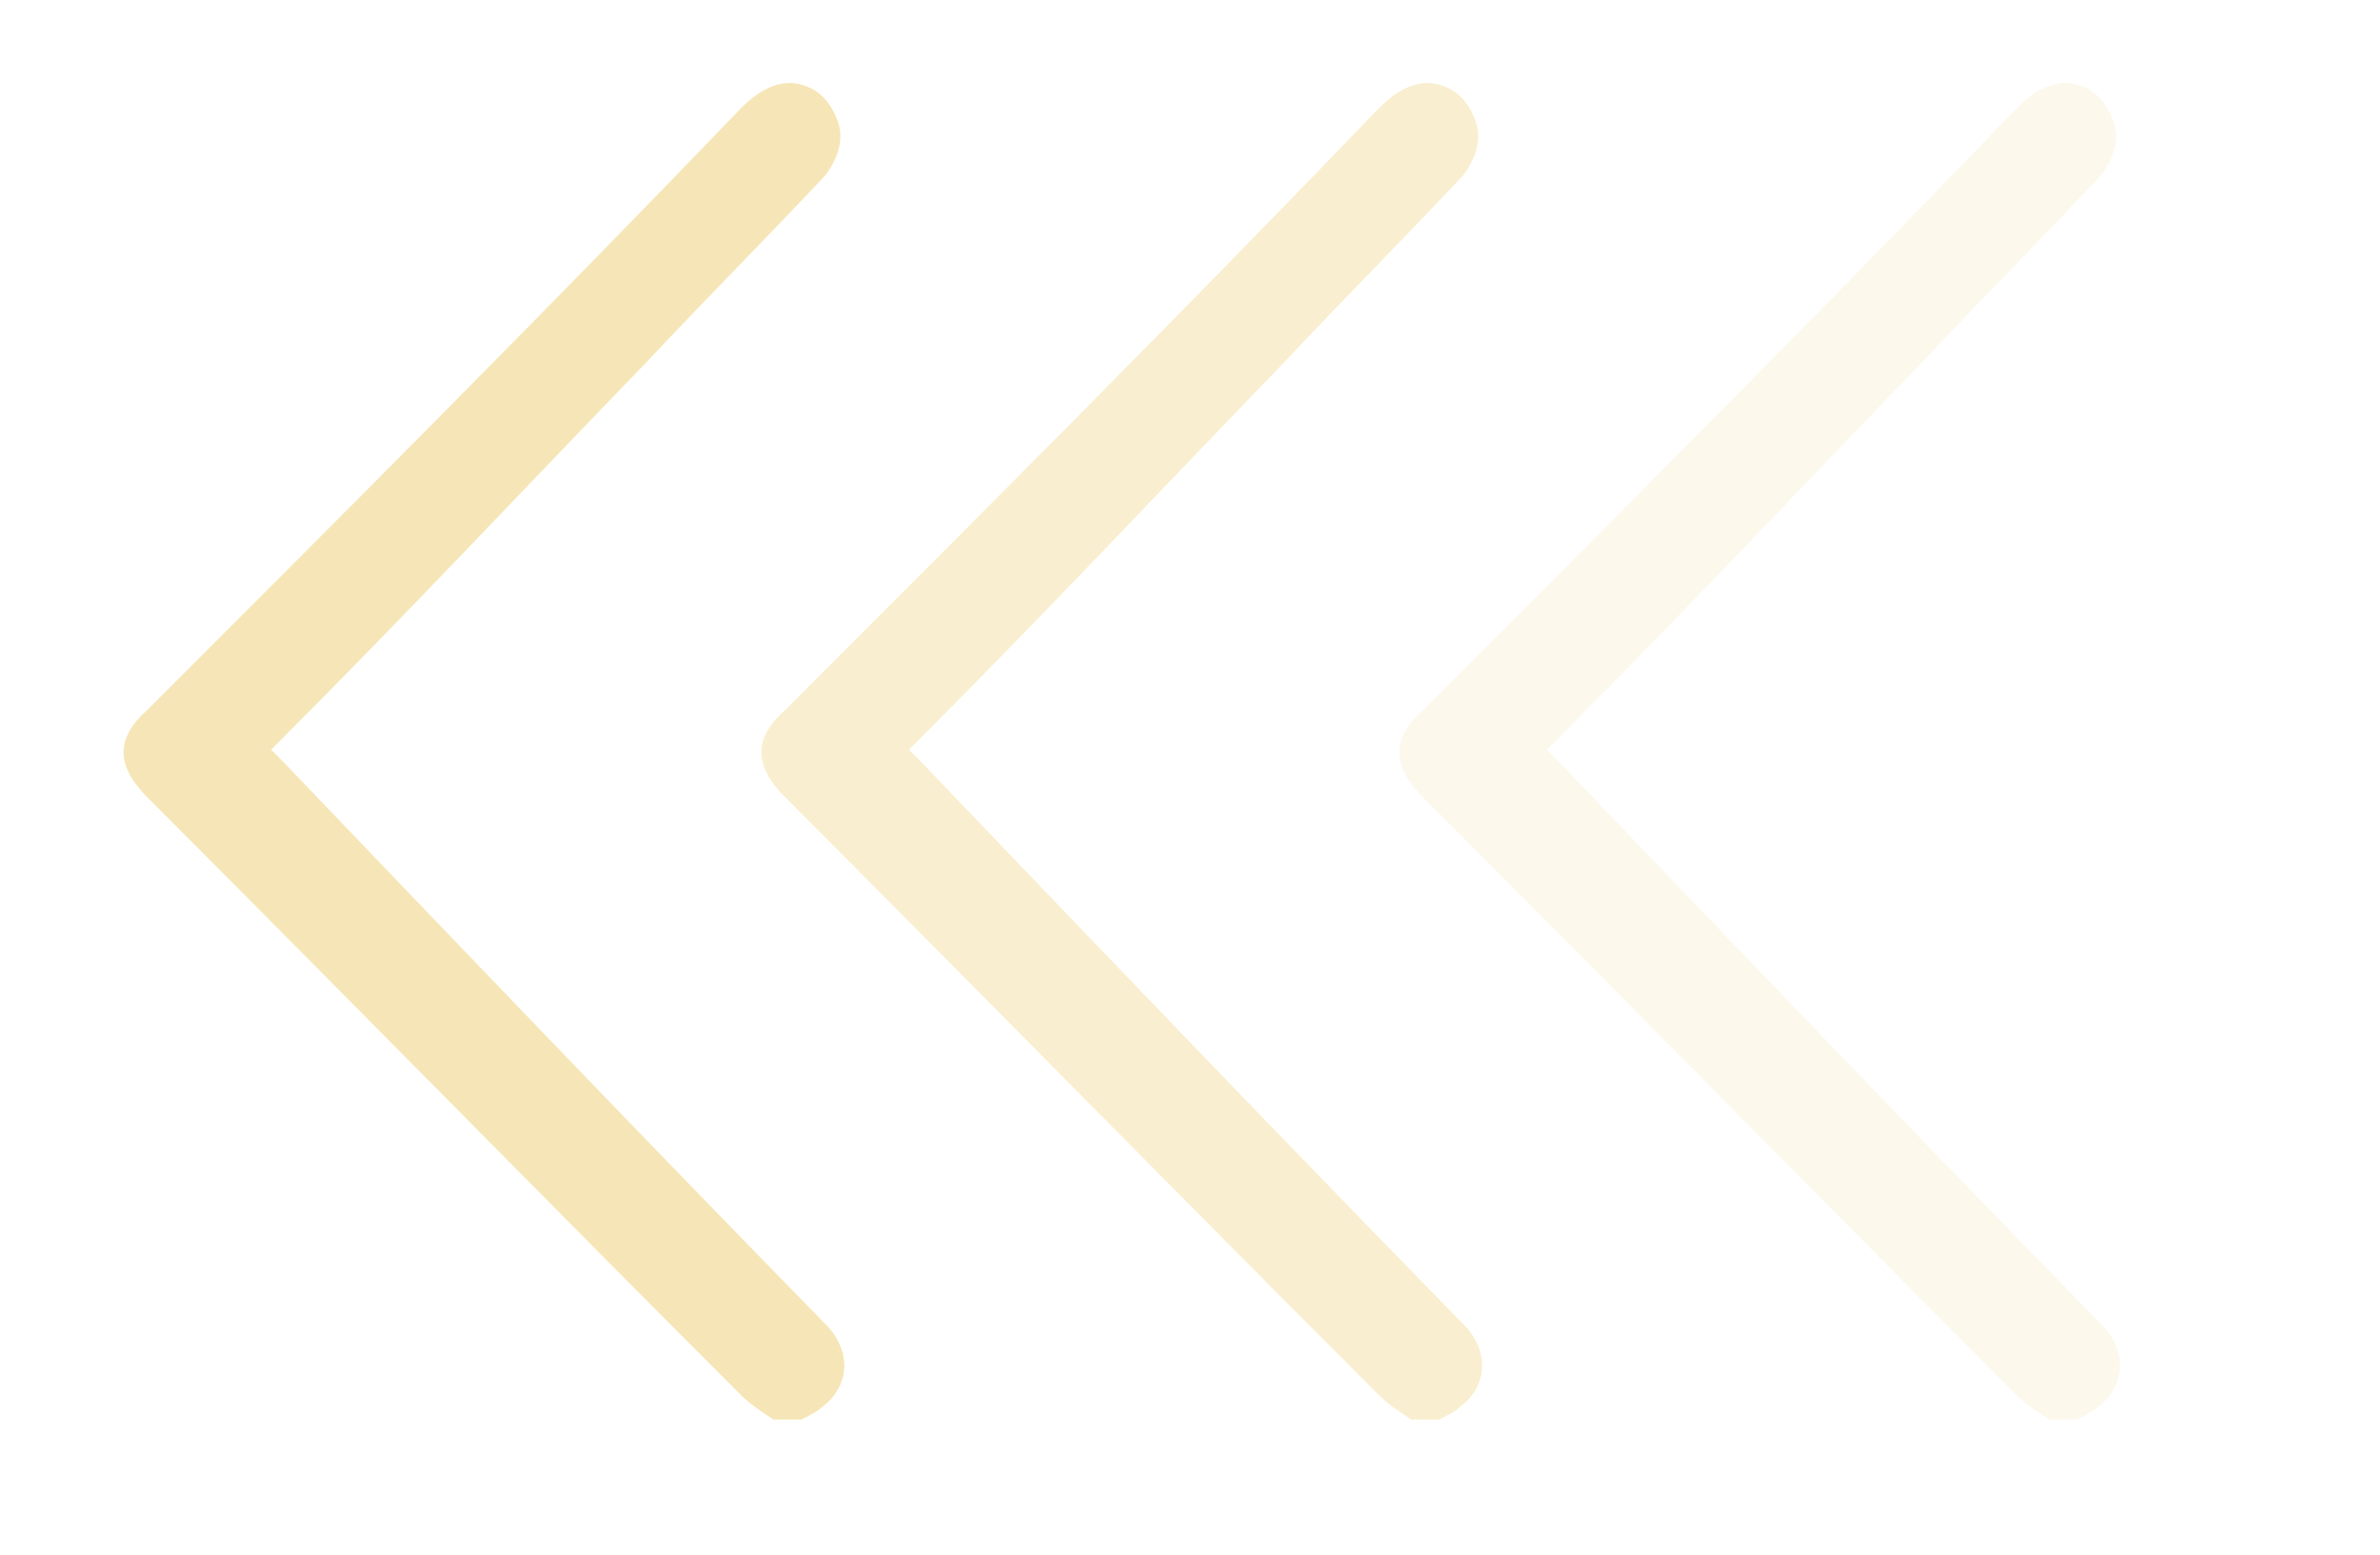 <?xml version="1.0" encoding="utf-8"?>
<!-- Generator: Adobe Illustrator 21.0.0, SVG Export Plug-In . SVG Version: 6.00 Build 0)  -->
<svg version="1.1" id="Objects" xmlns="http://www.w3.org/2000/svg" xmlns:xlink="http://www.w3.org/1999/xlink" x="0px" y="0px"
	 viewBox="0 0 59.7 39" style="enable-background:new 0 0 59.7 39;" xml:space="preserve">
<style type="text/css">
	.st0{fill:#F6E6B7;}
	.st1{opacity:0.65;fill:#F6E6B7;}
	.st2{opacity:0.25;fill:#F6E6B7;}
</style>
<path class="st0" d="M19.4,35.6c-0.3-0.2-0.6-0.4-0.8-0.6c-5-5-9.9-10-14.9-15c-0.8-0.8-0.8-1.5,0-2.2c5-5,10-10,14.9-15.1
	C19,2.3,19.5,2,20,2.1c0.5,0.1,0.8,0.4,1,0.9c0.2,0.5,0,1-0.3,1.4c-1.5,1.6-3,3.1-4.5,4.7c-3,3.1-6,6.3-9.1,9.4
	c-0.1,0.1-0.2,0.2-0.3,0.3C6.9,18.9,7,19,7.1,19.1c4.5,4.7,9,9.4,13.6,14.1c0.7,0.7,0.6,1.6-0.1,2.1c-0.1,0.1-0.3,0.2-0.5,0.3
	C19.9,35.6,19.7,35.6,19.4,35.6z"/>
<path class="st1" d="M35.4,35.6c-0.3-0.2-0.6-0.4-0.8-0.6c-5-5-9.9-10-14.9-15c-0.8-0.8-0.8-1.5,0-2.2c5-5,10-10,14.9-15.1
	C35,2.3,35.5,2,36,2.1c0.5,0.1,0.8,0.4,1,0.9c0.2,0.5,0,1-0.3,1.4c-1.5,1.6-3,3.1-4.5,4.7c-3,3.1-6,6.3-9.1,9.4
	c-0.1,0.1-0.2,0.2-0.3,0.3c0.1,0.1,0.2,0.2,0.3,0.3c4.5,4.7,9,9.4,13.6,14.1c0.7,0.7,0.6,1.6-0.1,2.1c-0.1,0.1-0.3,0.2-0.5,0.3
	C35.9,35.6,35.7,35.6,35.4,35.6z"/>
<path class="st2" d="M51.4,35.6c-0.3-0.2-0.6-0.4-0.8-0.6c-5-5-9.9-10-14.9-15c-0.8-0.8-0.8-1.5,0-2.2c5-5,10-10,14.9-15.1
	C51,2.3,51.5,2,52,2.1c0.5,0.1,0.8,0.4,1,0.9c0.2,0.5,0,1-0.3,1.4c-1.5,1.6-3,3.1-4.5,4.7c-3,3.1-6,6.3-9.1,9.4
	c-0.1,0.1-0.2,0.2-0.3,0.3c0.1,0.1,0.2,0.2,0.3,0.3c4.5,4.7,9,9.4,13.6,14.1c0.7,0.7,0.6,1.6-0.1,2.1c-0.1,0.1-0.3,0.2-0.5,0.3
	C51.9,35.6,51.7,35.6,51.4,35.6z"/>
</svg>
